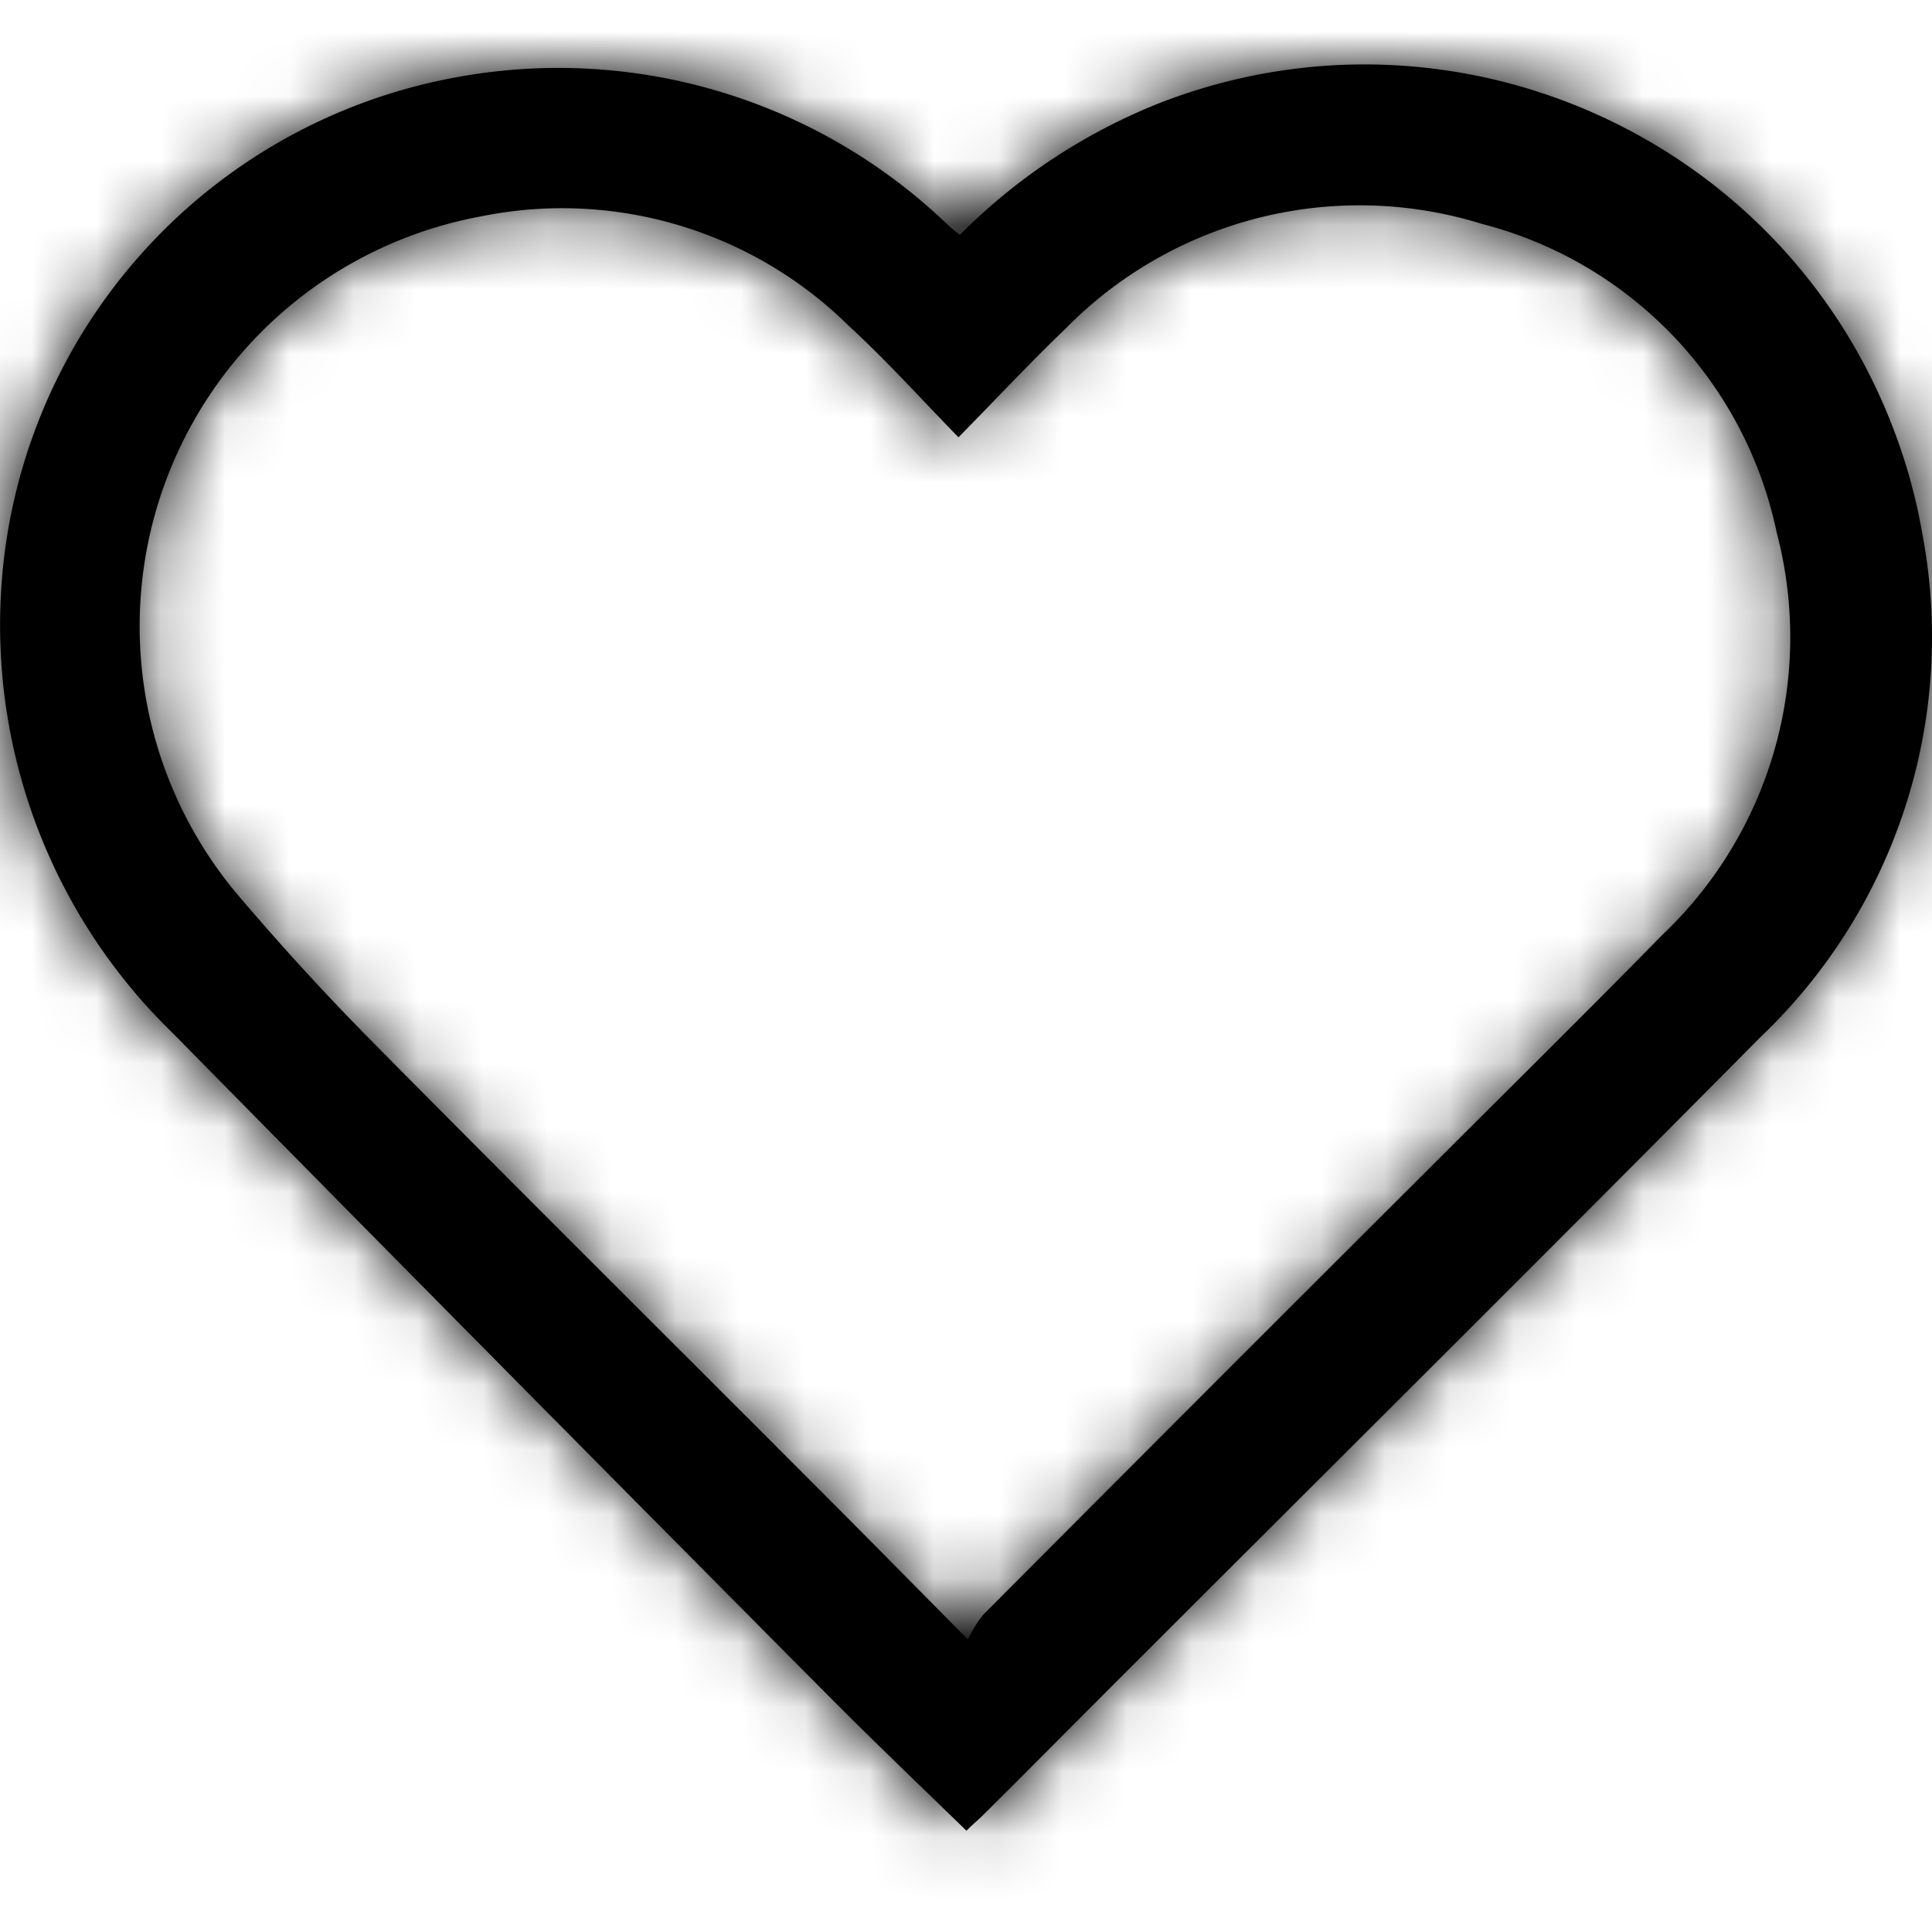 <svg xmlns="http://www.w3.org/2000/svg" xmlns:xlink="http://www.w3.org/1999/xlink" width="30" height="30" viewBox="0 0 30 30">
    <defs>
        <path id="a" d="M14.905 3.647a9.112 9.112 0 0 1 3.163-2.071c4.539-1.724 9.617.558 11.338 5.097.205.535.354 1.088.45 1.65a8.578 8.578 0 0 1-2.524 7.785c-3.397 3.43-6.823 6.83-10.234 10.242-.625.626-1.245 1.252-1.871 1.872a5.613 5.613 0 0 0-.22.205c-.743-.722-1.471-1.417-2.18-2.132a3384.666 3384.666 0 0 1-10.16-10.268A8.823 8.823 0 0 1 .008 9.36a8.628 8.628 0 0 1 7.14-8.171 8.72 8.72 0 0 1 7.572 2.305c.054.05.102.089.186.152zm-.021 3.144c-.584-.598-1.114-1.19-1.7-1.727a6.336 6.336 0 0 0-5.736-1.7A6.471 6.471 0 0 0 3.756 13.97c.64.75 1.307 1.478 2 2.18 2.333 2.36 4.699 4.706 7.045 7.059.714.714 1.417 1.43 2.229 2.249.062-.135.14-.262.233-.38a2625.16 2625.16 0 0 1 6.878-6.883c1.224-1.225 2.455-2.435 3.666-3.673a6.371 6.371 0 0 0 1.783-6.246 6.276 6.276 0 0 0-4.581-4.8 6.4 6.4 0 0 0-6.472 1.636c-.546.522-1.07 1.086-1.653 1.678z"/>
    </defs>
    <g fill="none" fill-rule="evenodd">
        <mask id="b" fill="#fff">
            <use xlink:href="#a"/>
        </mask>
        <use fill="#000" xlink:href="#a"/>
        <g fill="#000" mask="url(#b)">
            <path d="M0 0h30v30H0z"/>
        </g>
    </g>
</svg>
